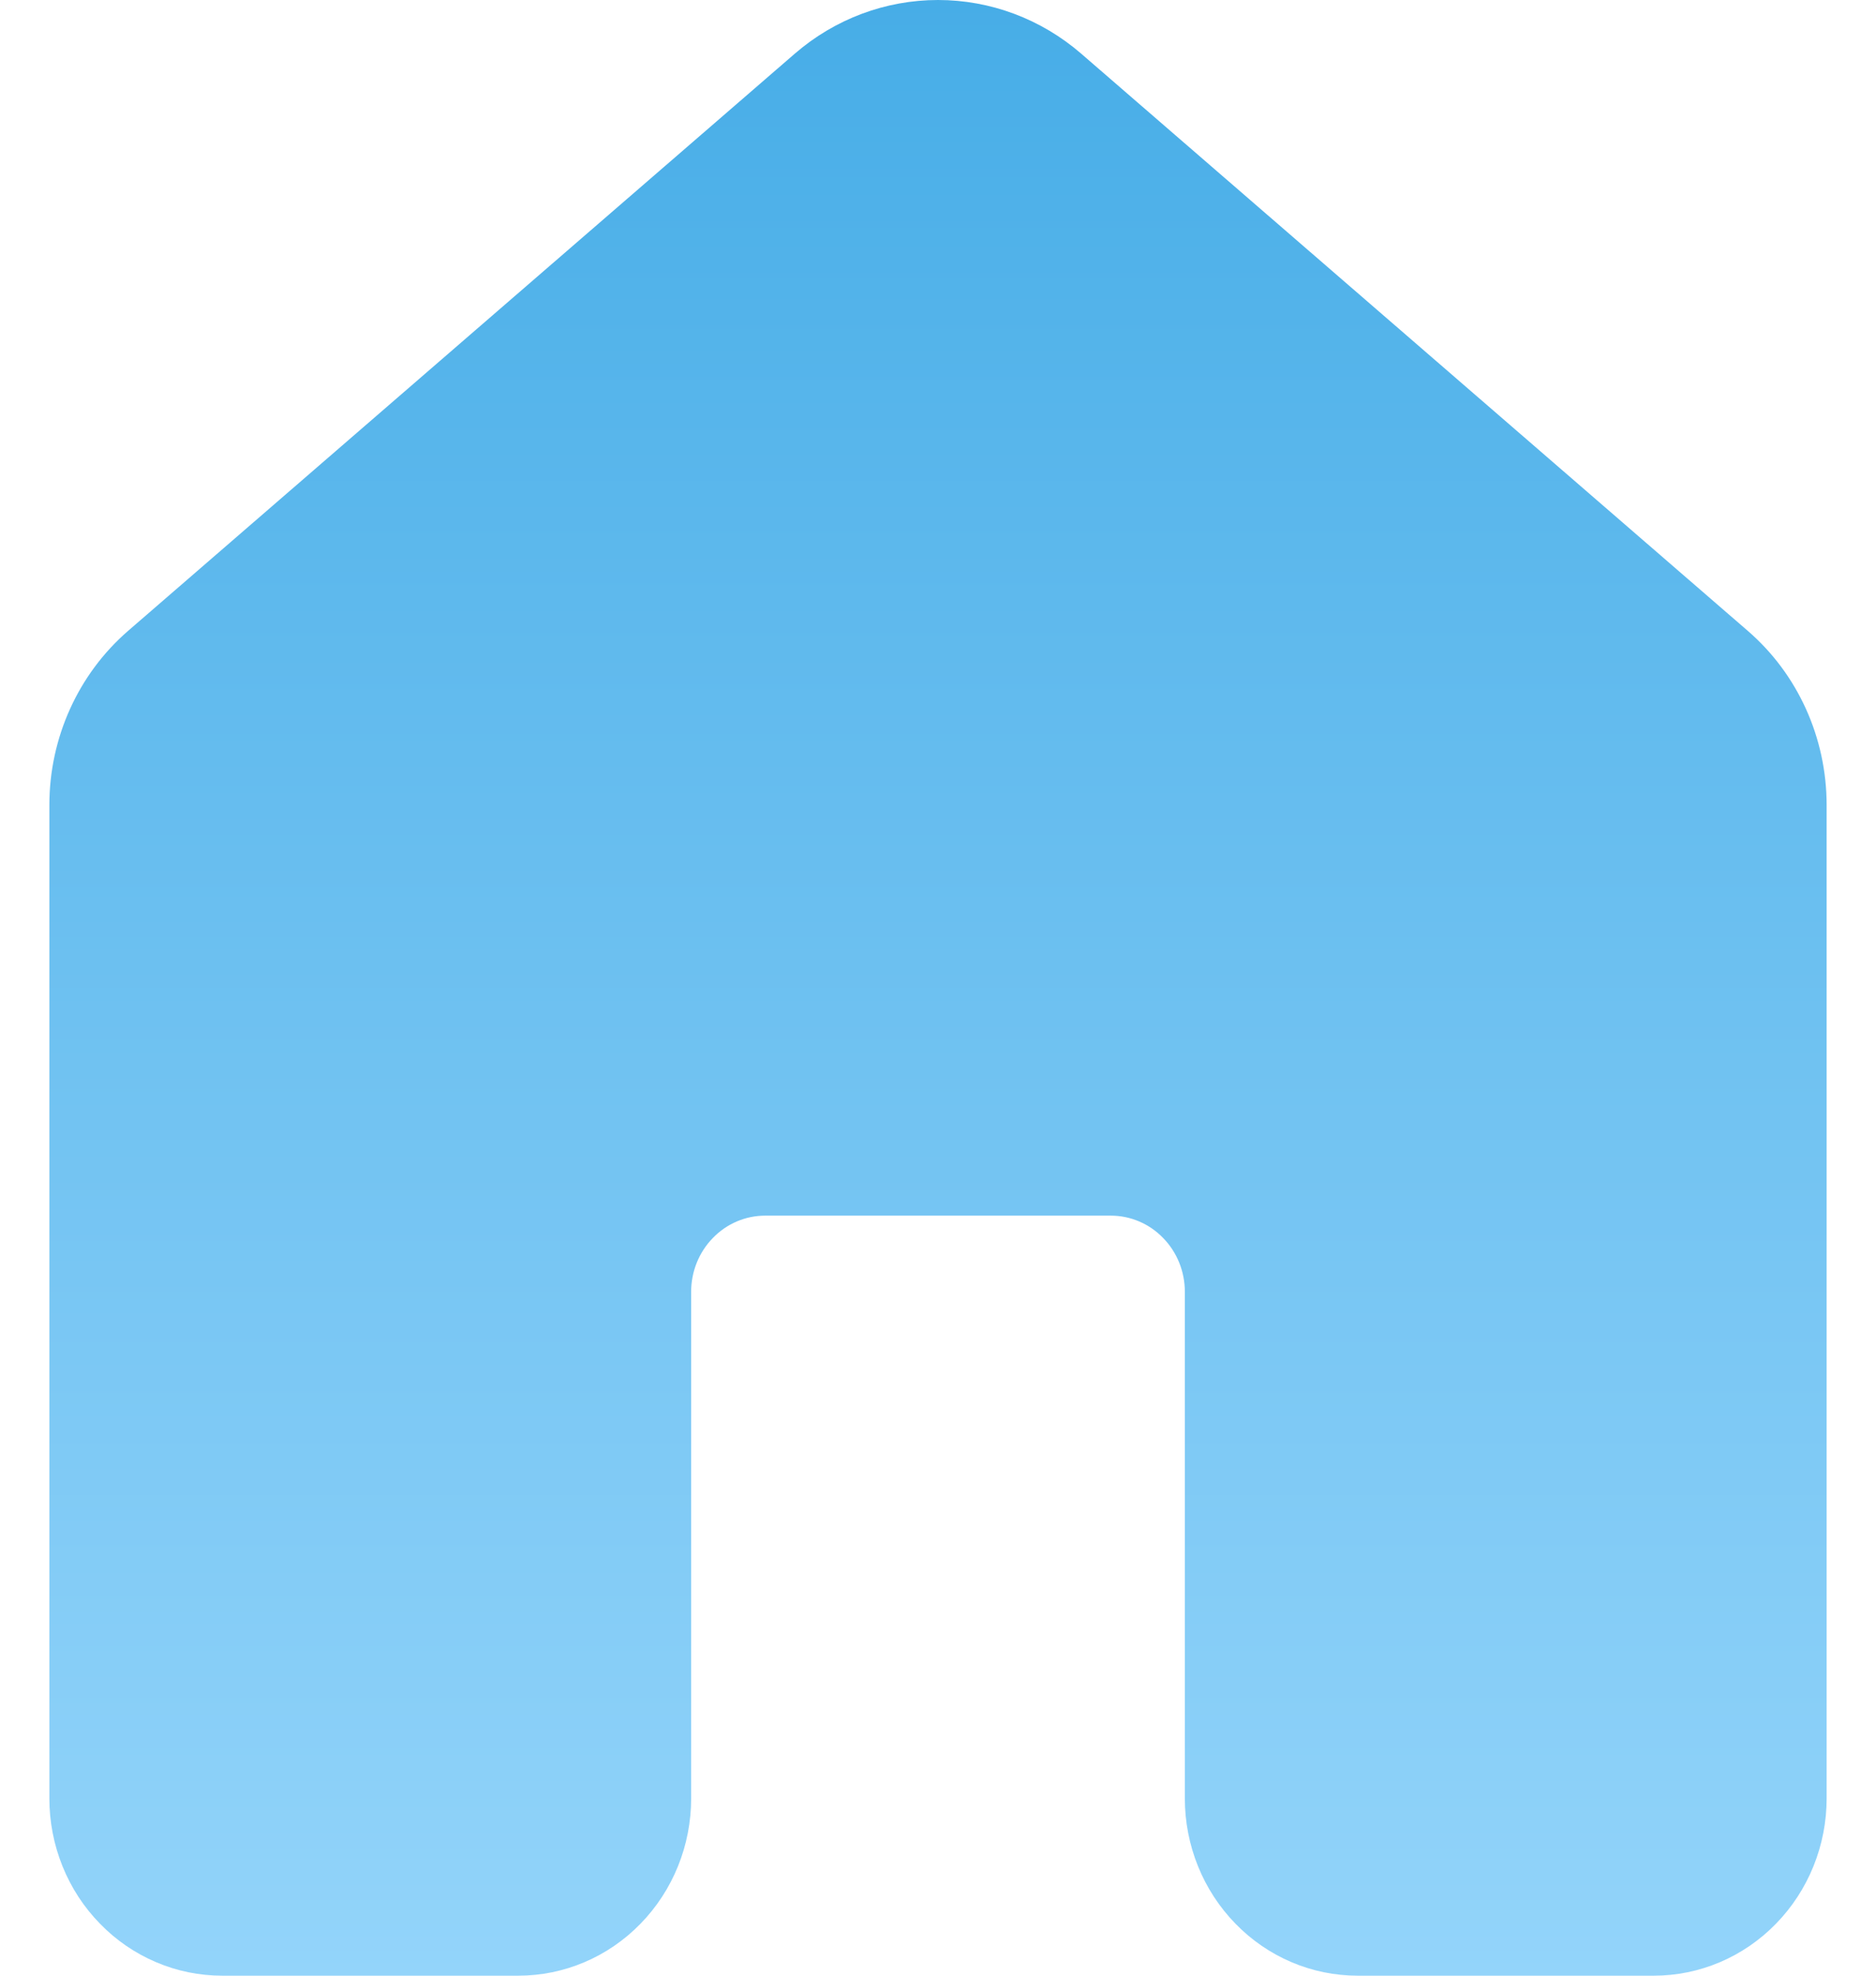 <svg width="19" height="20" viewBox="0 0 19 20" fill="none" xmlns="http://www.w3.org/2000/svg">
<path d="M8.05 0.543C8.456 0.192 8.969 0 9.5 0C10.031 0 10.544 0.192 10.95 0.543L17.7 6.385C18.208 6.823 18.5 7.469 18.5 8.15V18.205C18.5 18.681 18.316 19.137 17.987 19.474C17.659 19.811 17.214 20 16.75 20H13.75C13.286 20 12.841 19.811 12.513 19.474C12.184 19.137 12 18.681 12 18.205V13.076C12 12.872 11.921 12.676 11.78 12.532C11.64 12.387 11.449 12.306 11.25 12.306H7.75C7.551 12.306 7.36 12.387 7.22 12.532C7.079 12.676 7 12.872 7 13.076V18.205C7 18.681 6.816 19.137 6.487 19.474C6.159 19.811 5.714 20 5.25 20H2.25C2.02 20 1.793 19.954 1.58 19.863C1.368 19.773 1.175 19.641 1.013 19.474C0.85 19.308 0.721 19.11 0.633 18.892C0.545 18.674 0.5 18.441 0.5 18.205V8.149C0.5 7.469 0.792 6.823 1.3 6.384L8.05 0.543Z" fill="url(#paint0_linear_2_10436)"/>
<defs>
<linearGradient id="paint0_linear_2_10436" x1="9.5" y1="0" x2="9.5" y2="20" gradientUnits="userSpaceOnUse">
<stop stop-color="#47ADE7"/>
<stop offset="1" stop-color="#93D4FA"/>
</linearGradient>
</defs>
</svg>
